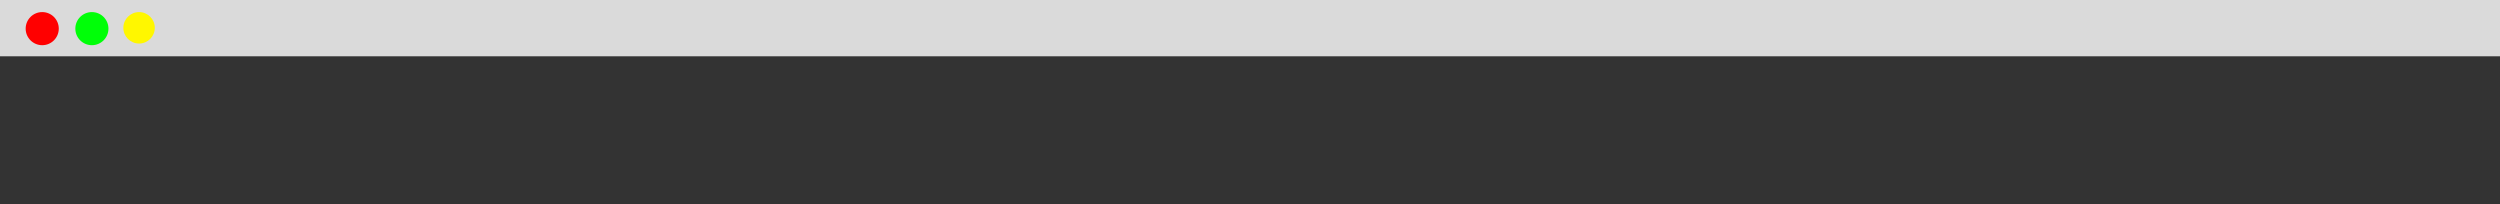 <svg version="1.1" xmlns="http://www.w3.org/2000/svg" xmlns:xlink="http://www.w3.org/1999/xlink" width="755" height="61.65" viewBox="0,0,755,61.65"><rect x="0" y="0" width="755" height="61.65" fill="#333333" stroke="none"/><g transform="translate(-36,-147.2)"><g data-paper-data="{&quot;isPaintingLayer&quot;:true}" fill-rule="nonzero" stroke="none" stroke-width="0" stroke-linecap="butt" stroke-linejoin="miter" stroke-miterlimit="10" stroke-dasharray="" stroke-dashoffset="0" style="mix-blend-mode: normal"><path d="M36,164.2v-17h755v17z" fill="#dadada"/><path d="M53.75,155.85c0,2.761 -2.239,5 -5,5c-2.761,0 -5,-2.239 -5,-5c0,-2.761 2.239,-5 5,-5c2.761,0 5,2.239 5,5z" fill="#ff0000"/><path d="M68.75,155.85c0,2.761 -2.239,5 -5,5c-2.761,0 -5,-2.239 -5,-5c0,-2.761 2.239,-5 5,-5c2.761,0 5,2.239 5,5z" fill="#00ff08"/><path d="M82.75,155.6c0,2.623 -2.127,4.75 -4.75,4.75c-2.623,0 -4.75,-2.127 -4.75,-4.75c0,-2.623 2.127,-4.75 4.75,-4.75c2.623,0 4.75,2.127 4.75,4.75z" fill="#fff700"/><ellipse cx="195.5" cy="417.7" transform="scale(0.5,0.5)" rx="0" ry="0" fill="#fff700"/></g></g></svg>